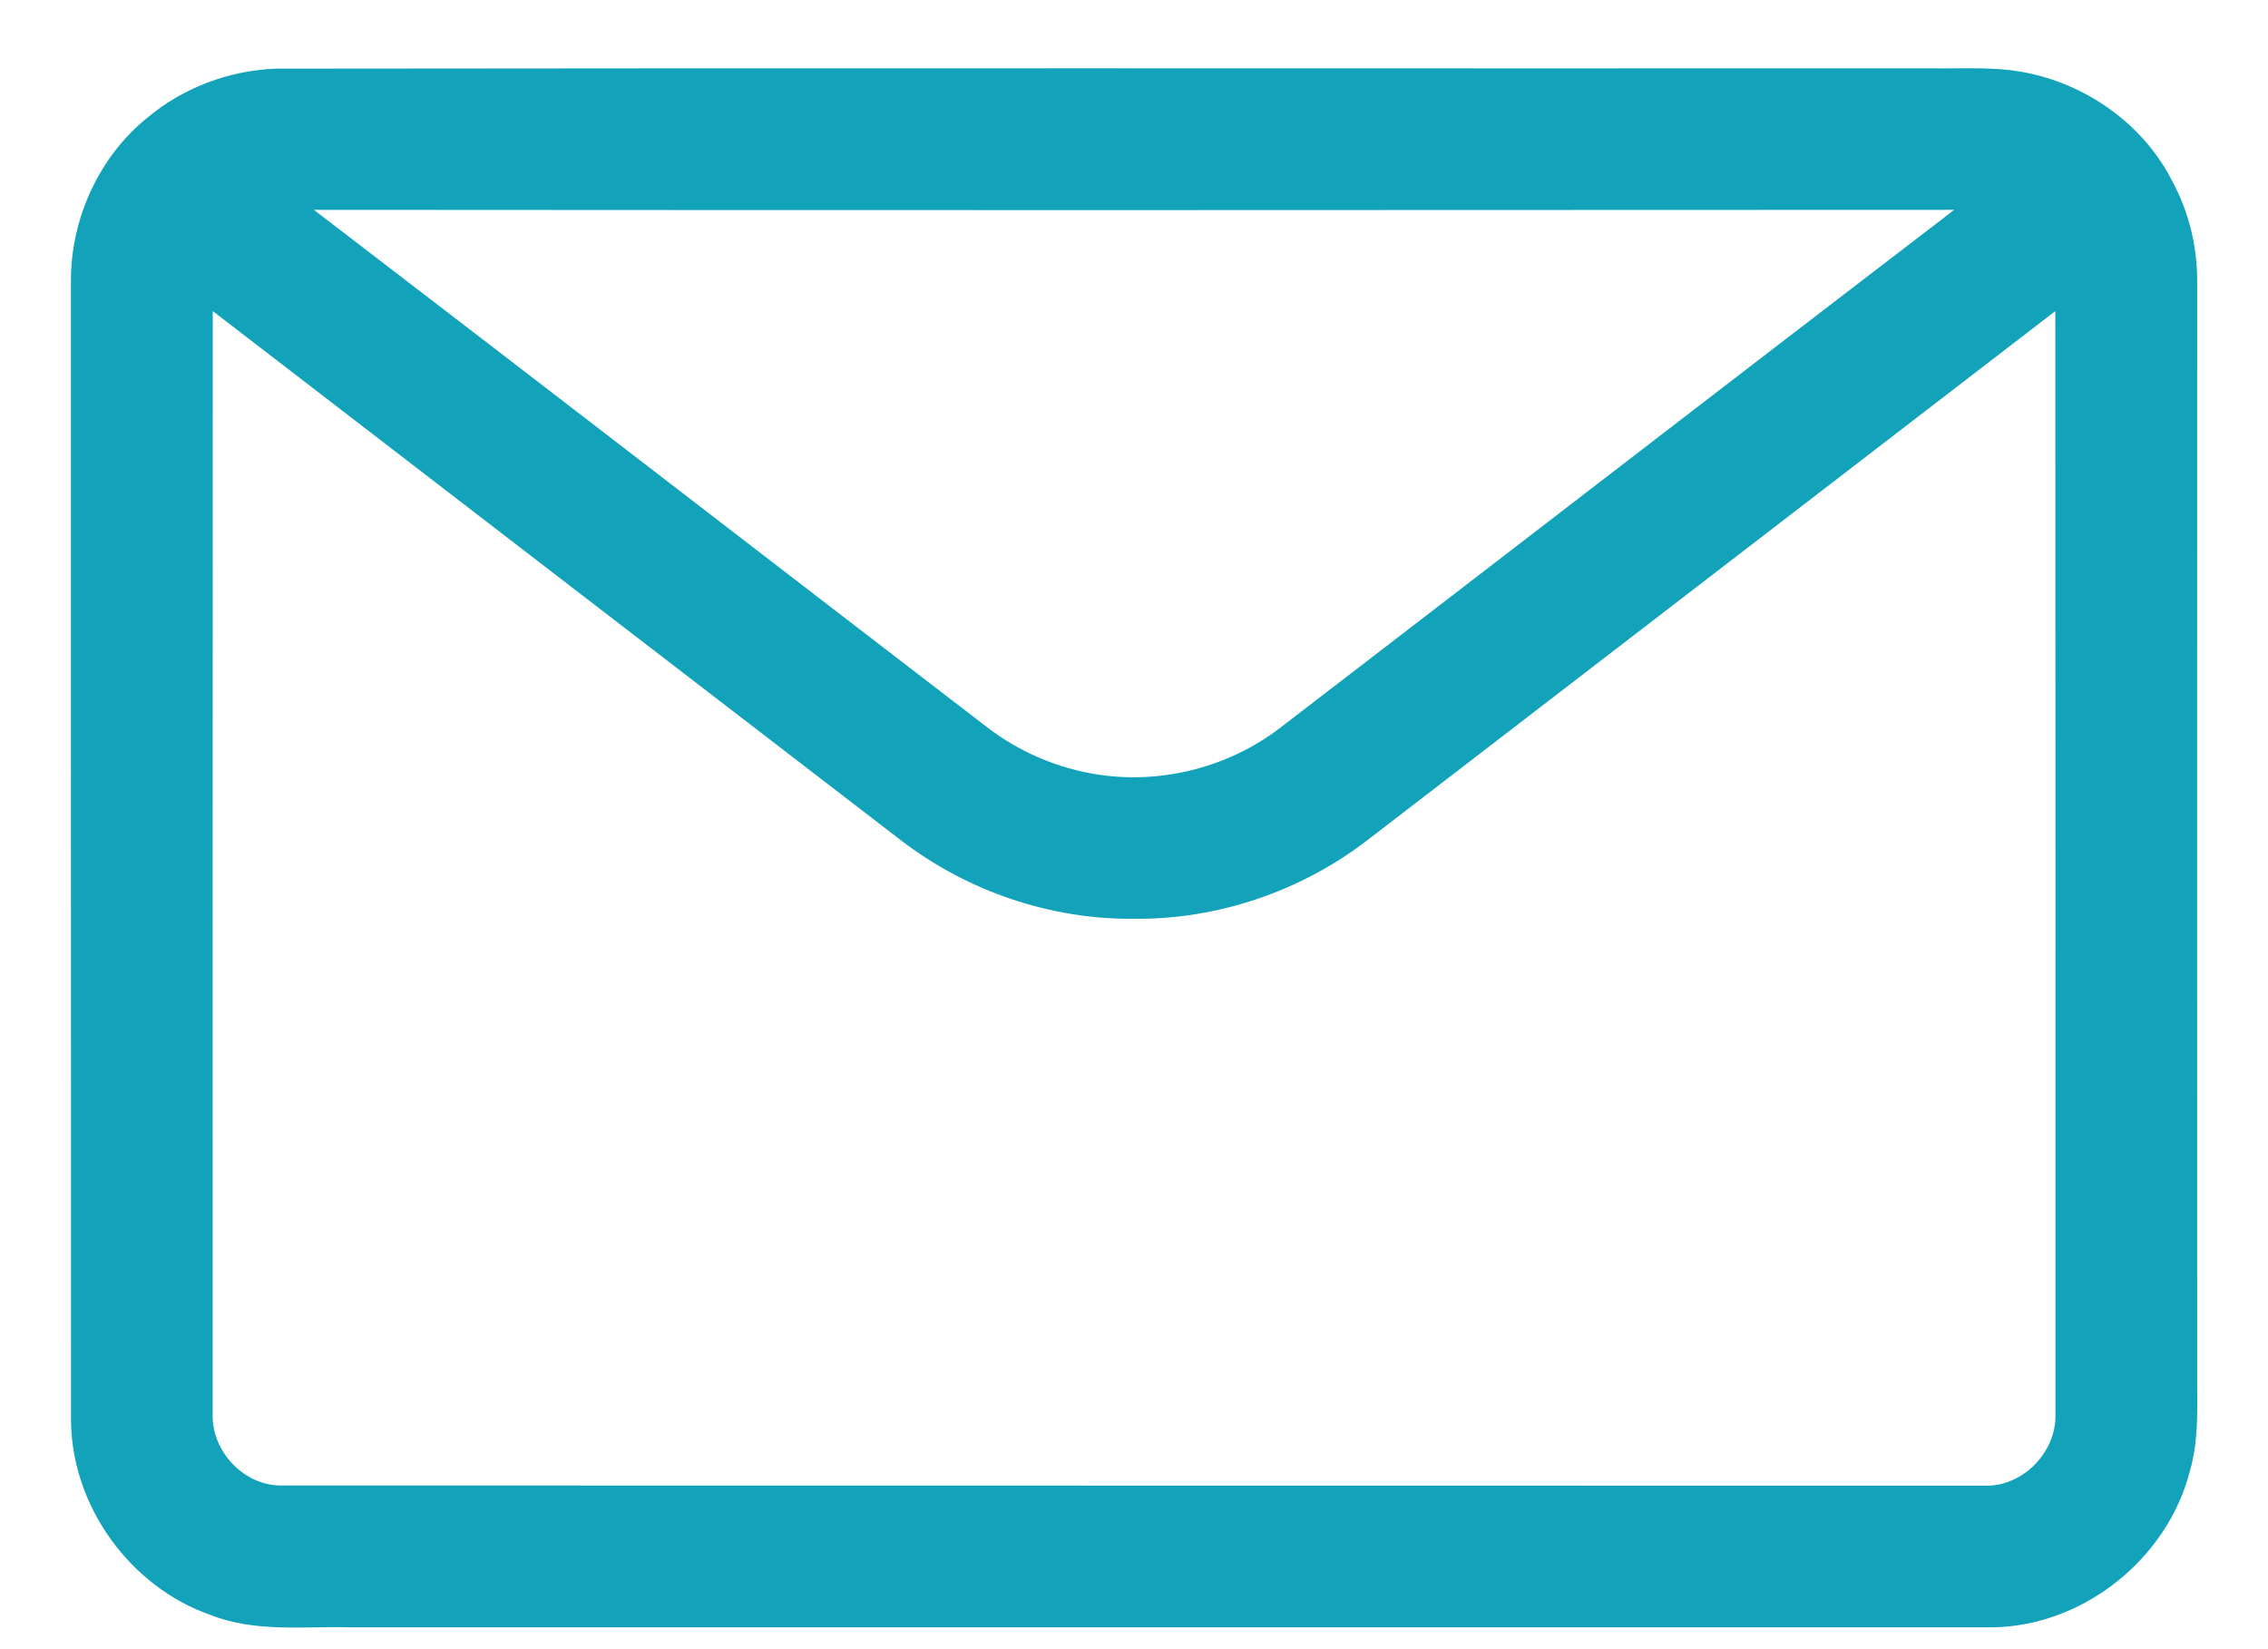 <svg width="22" height="16" viewBox="0 0 22 16" fill="none" xmlns="http://www.w3.org/2000/svg">
<path d="M2.677 0.666C8.03 0.659 13.383 0.665 18.737 0.663C19.057 0.667 19.381 0.643 19.696 0.714C20.274 0.841 20.801 1.224 21.07 1.755C21.23 2.049 21.312 2.382 21.313 2.716C21.312 6.239 21.313 9.763 21.313 13.286C21.31 13.617 21.336 13.954 21.241 14.276C21.023 15.123 20.212 15.773 19.335 15.788C14.021 15.788 8.707 15.788 3.393 15.788C2.942 15.777 2.475 15.839 2.044 15.669C1.268 15.398 0.705 14.626 0.689 13.803C0.687 10.107 0.689 6.412 0.688 2.716C0.689 2.117 0.963 1.516 1.432 1.14C1.779 0.849 2.225 0.683 2.677 0.666ZM3.045 2.036C5.227 3.707 7.402 5.387 9.582 7.061C9.894 7.299 10.265 7.456 10.652 7.515C11.27 7.61 11.922 7.442 12.418 7.061C14.598 5.387 16.774 3.707 18.956 2.036C13.652 2.039 8.348 2.04 3.045 2.036ZM2.064 3.018C2.062 6.585 2.063 10.152 2.063 13.718C2.051 14.071 2.352 14.401 2.707 14.412C8.222 14.414 13.737 14.412 19.252 14.414C19.623 14.425 19.951 14.086 19.938 13.717C19.938 10.151 19.939 6.585 19.937 3.018C17.711 4.731 15.485 6.442 13.259 8.155C12.617 8.648 11.808 8.923 10.998 8.914C10.189 8.922 9.382 8.646 8.741 8.154C6.515 6.442 4.289 4.731 2.064 3.018Z" fill="#12A3BA"/>
</svg>
